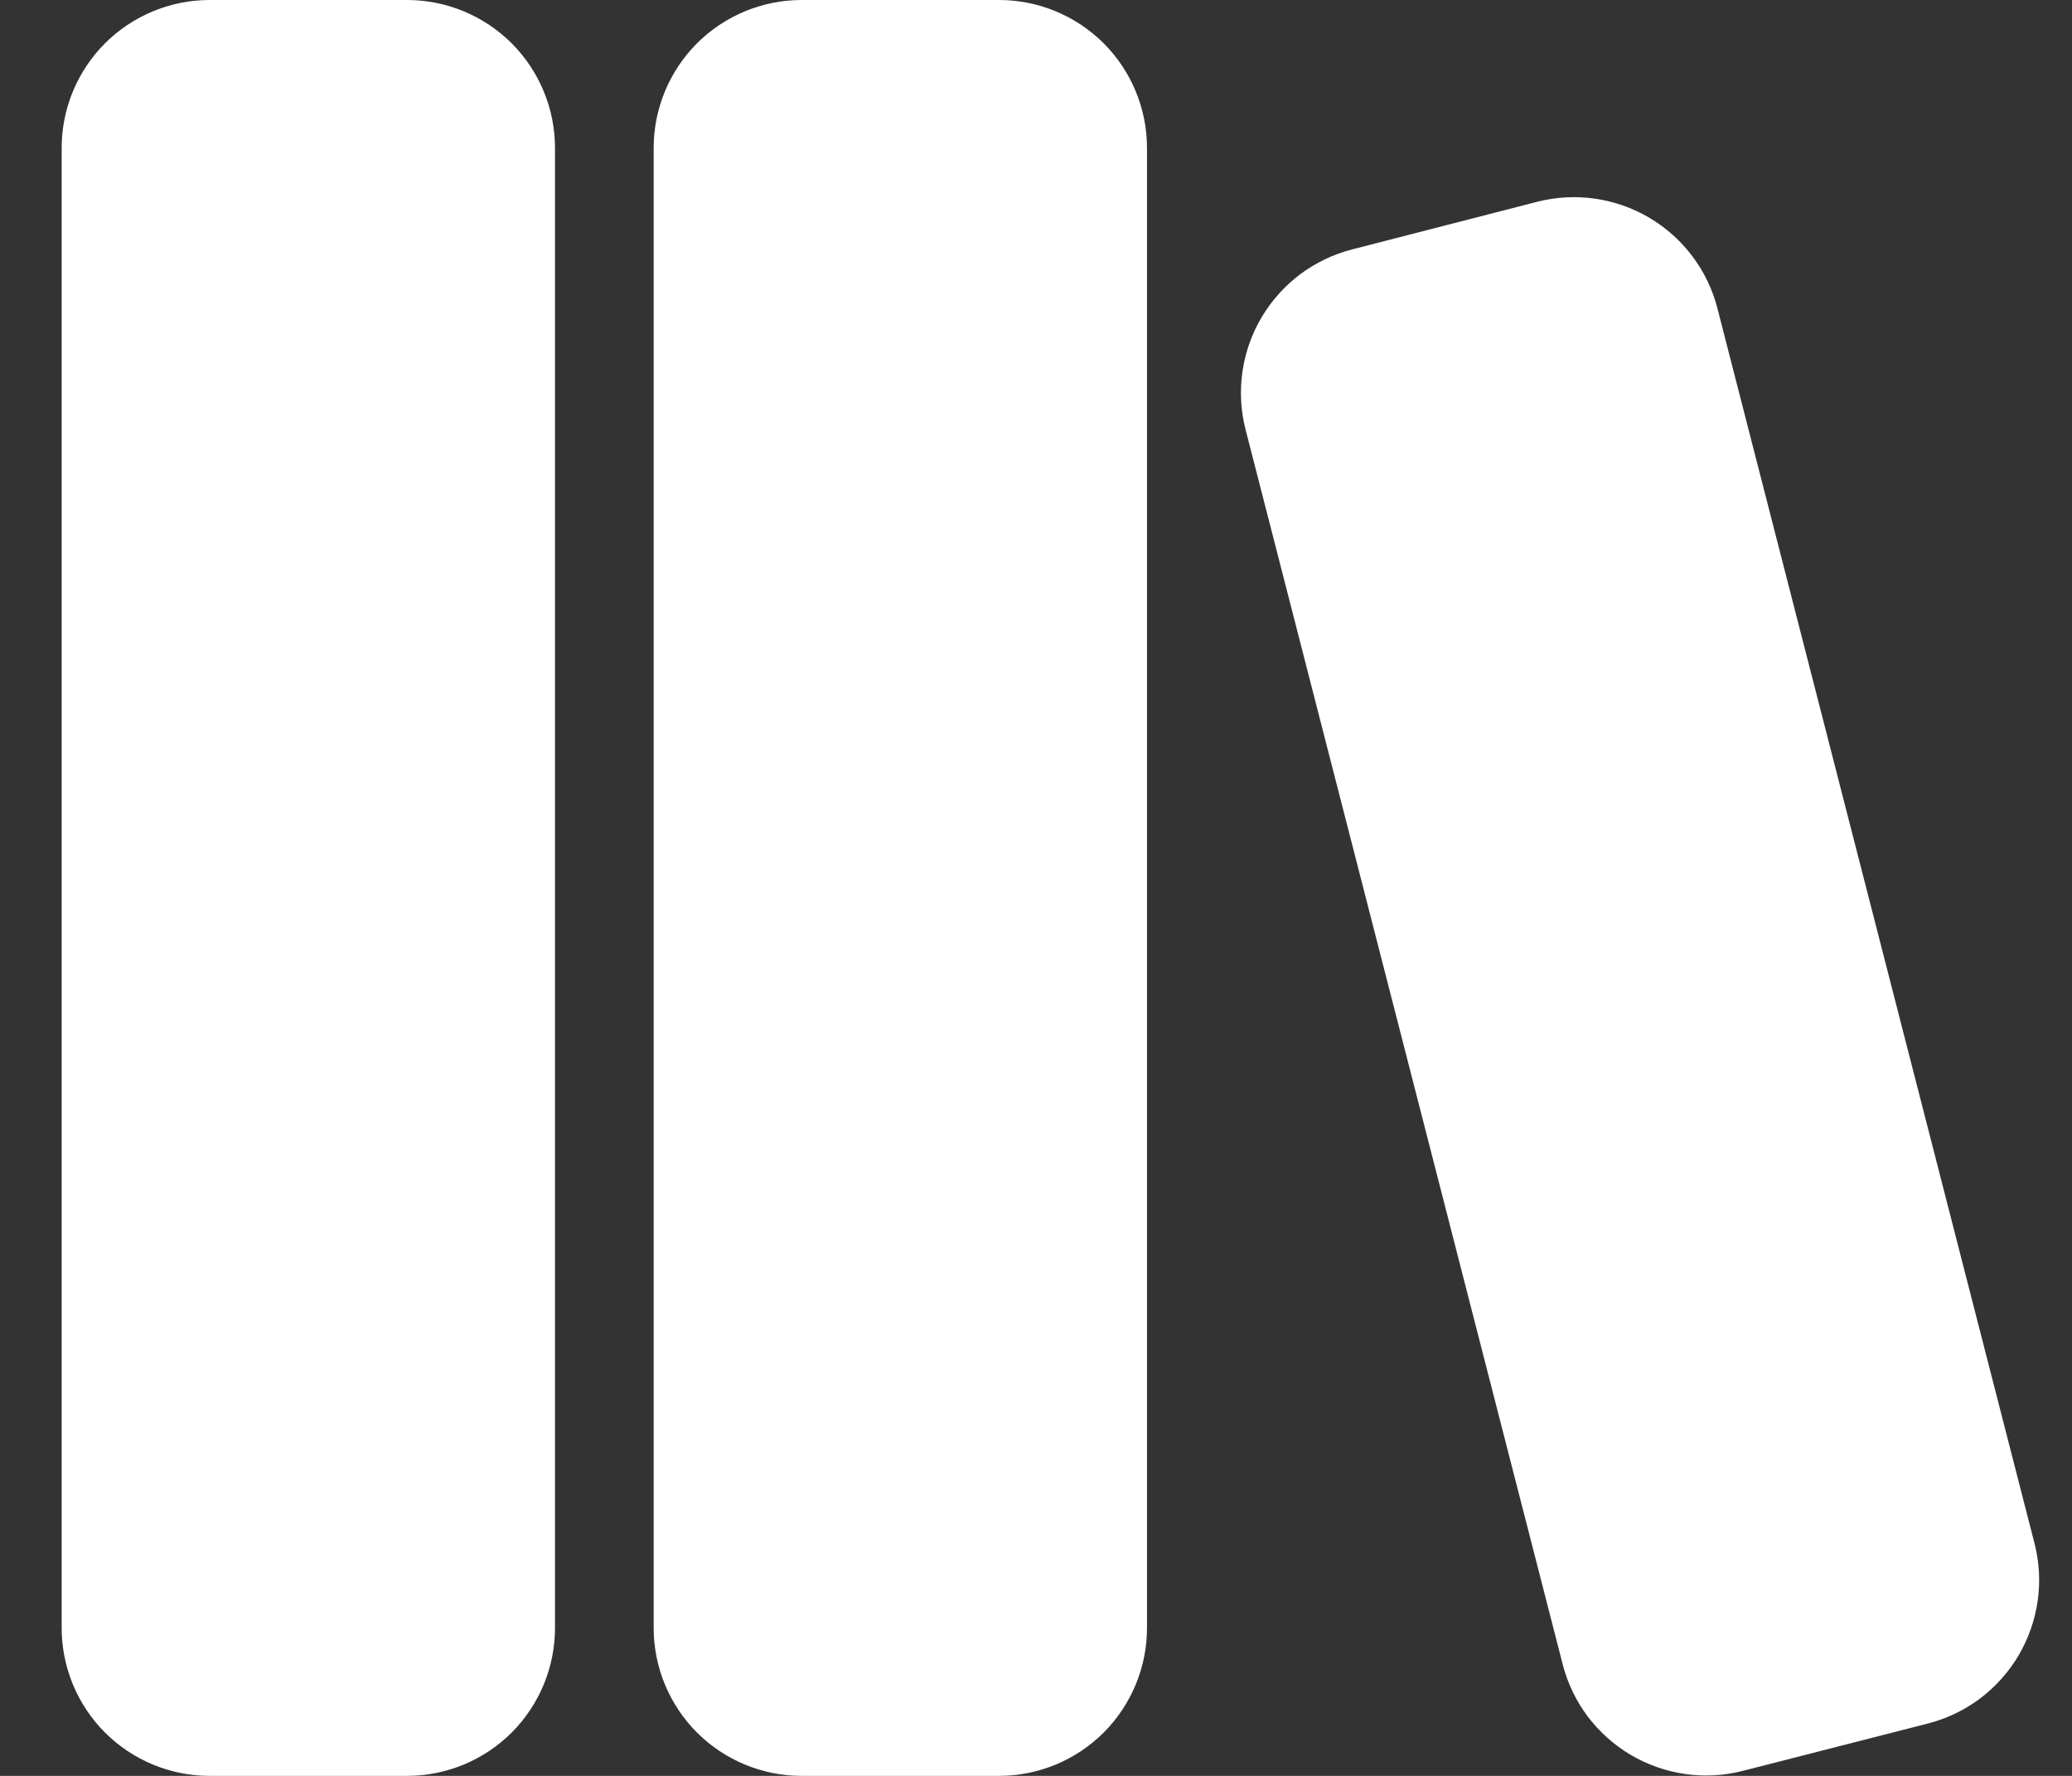 <svg width="21" height="18" viewBox="0 0 21 18" fill="none" xmlns="http://www.w3.org/2000/svg">
<rect x="0" y="0" width="21" height="18" fill="#333333" stroke="none"/>
<path d="M4.125 0C4.523 0 4.904 0.158 5.186 0.439C5.467 0.721 5.625 1.102 5.625 1.5V16.5C5.625 16.898 5.467 17.279 5.186 17.561C4.904 17.842 4.523 18 4.125 18H2.125C1.727 18 1.346 17.842 1.064 17.561C0.783 17.279 0.625 16.898 0.625 16.5V1.5C0.625 1.102 0.783 0.721 1.064 0.439C1.346 0.158 1.727 0 2.125 0H4.125ZM10.125 0C10.523 0 10.904 0.158 11.186 0.439C11.467 0.721 11.625 1.102 11.625 1.5V16.5C11.625 16.898 11.467 17.279 11.186 17.561C10.904 17.842 10.523 18 10.125 18H8.125C7.727 18 7.346 17.842 7.064 17.561C6.783 17.279 6.625 16.898 6.625 16.5V1.5C6.625 1.102 6.783 0.721 7.064 0.439C7.346 0.158 7.727 0 8.125 0H10.125ZM17.406 3.124L20.62 15.643C20.669 15.834 20.68 16.032 20.652 16.227C20.624 16.422 20.558 16.61 20.458 16.78C20.358 16.949 20.225 17.097 20.068 17.216C19.91 17.334 19.731 17.42 19.54 17.469L17.664 17.949C17.473 17.998 17.275 18.009 17.08 17.981C16.884 17.953 16.697 17.887 16.527 17.787C16.358 17.687 16.21 17.554 16.091 17.397C15.973 17.239 15.887 17.06 15.838 16.869L12.624 4.354C12.575 4.163 12.564 3.965 12.592 3.77C12.62 3.575 12.685 3.387 12.786 3.217C12.886 3.048 13.019 2.9 13.176 2.781C13.334 2.663 13.513 2.577 13.704 2.528L15.58 2.045C15.965 1.947 16.374 2.005 16.716 2.207C17.059 2.41 17.307 2.739 17.406 3.124Z" fill="white"/>
</svg>
